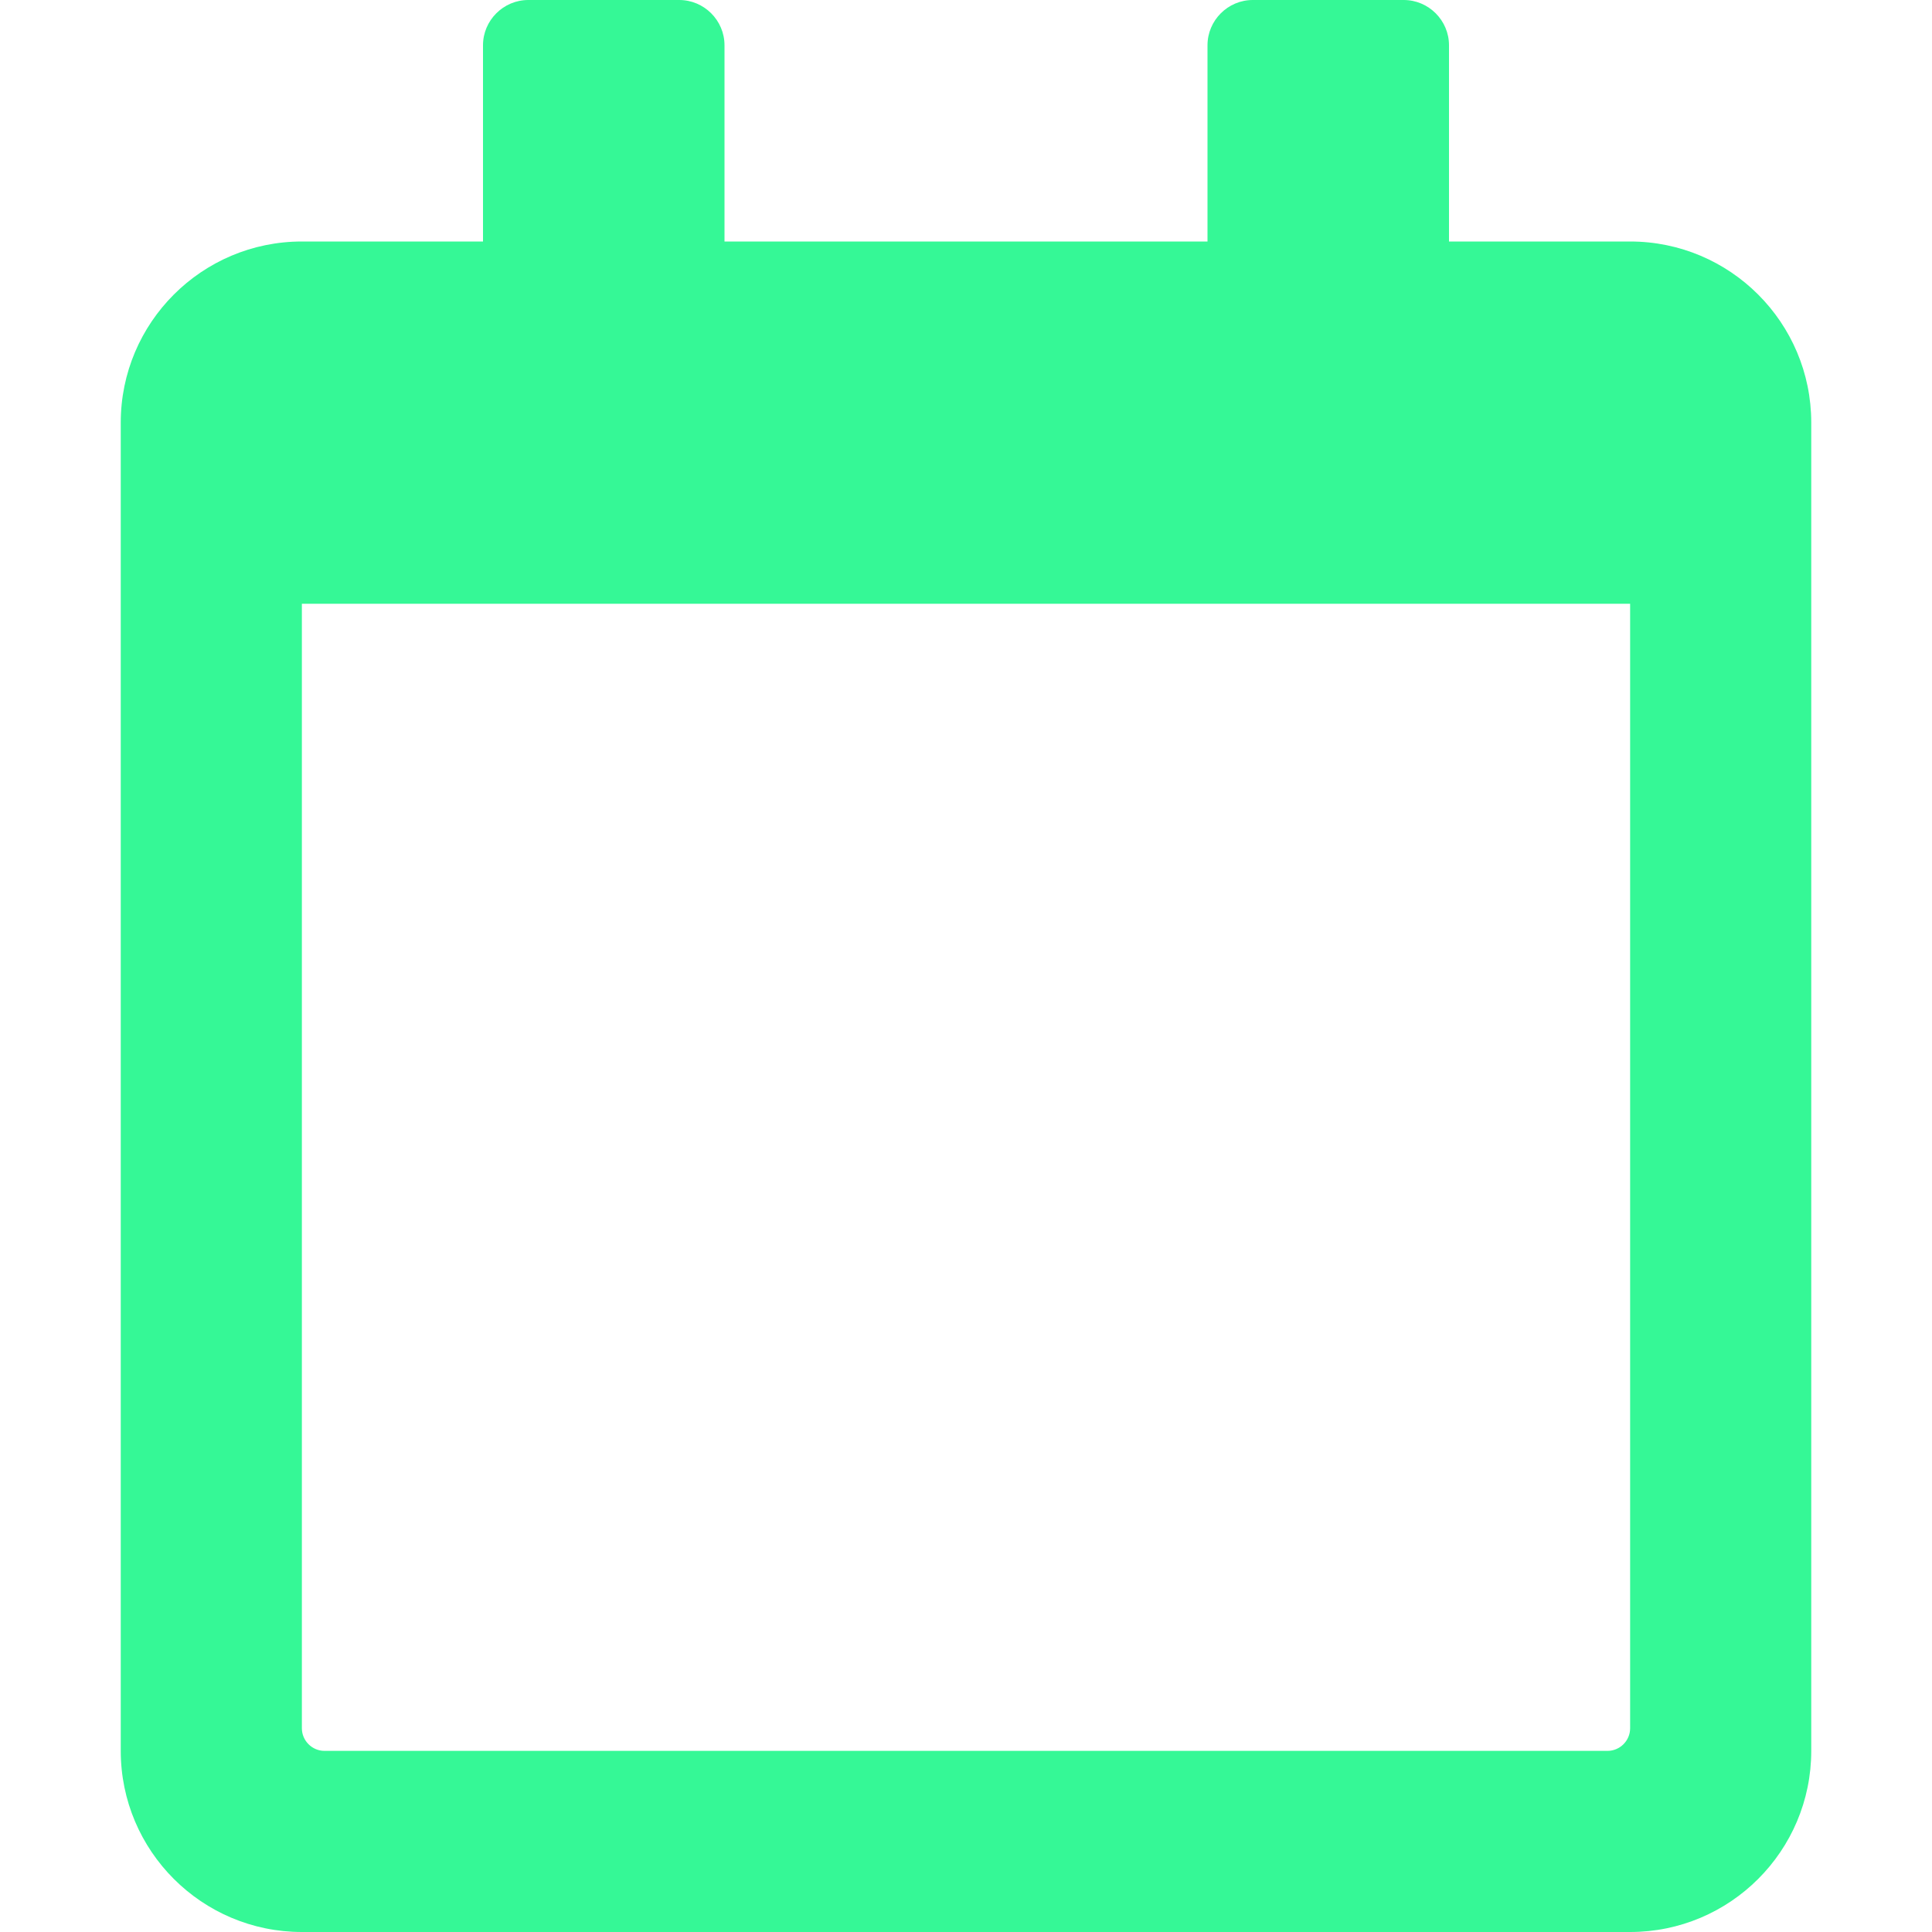 <svg width="64" height="64" viewBox="0 0 64 64" fill="none" xmlns="http://www.w3.org/2000/svg">
<path d="M54 8H48V1.5C48 0.675 47.325 0 46.5 0H41.5C40.675 0 40 0.675 40 1.5V8H24V1.5C24 0.675 23.325 0 22.5 0H17.5C16.675 0 16 0.675 16 1.5V8H10C6.688 8 4 10.688 4 14V58C4 61.312 6.688 64 10 64H54C57.312 64 60 61.312 60 58V14C60 10.688 57.312 8 54 8ZM53.25 58H10.75C10.338 58 10 57.663 10 57.25V20H54V57.25C54 57.663 53.663 58 53.25 58Z" fill="#35F896"/>
</svg>
